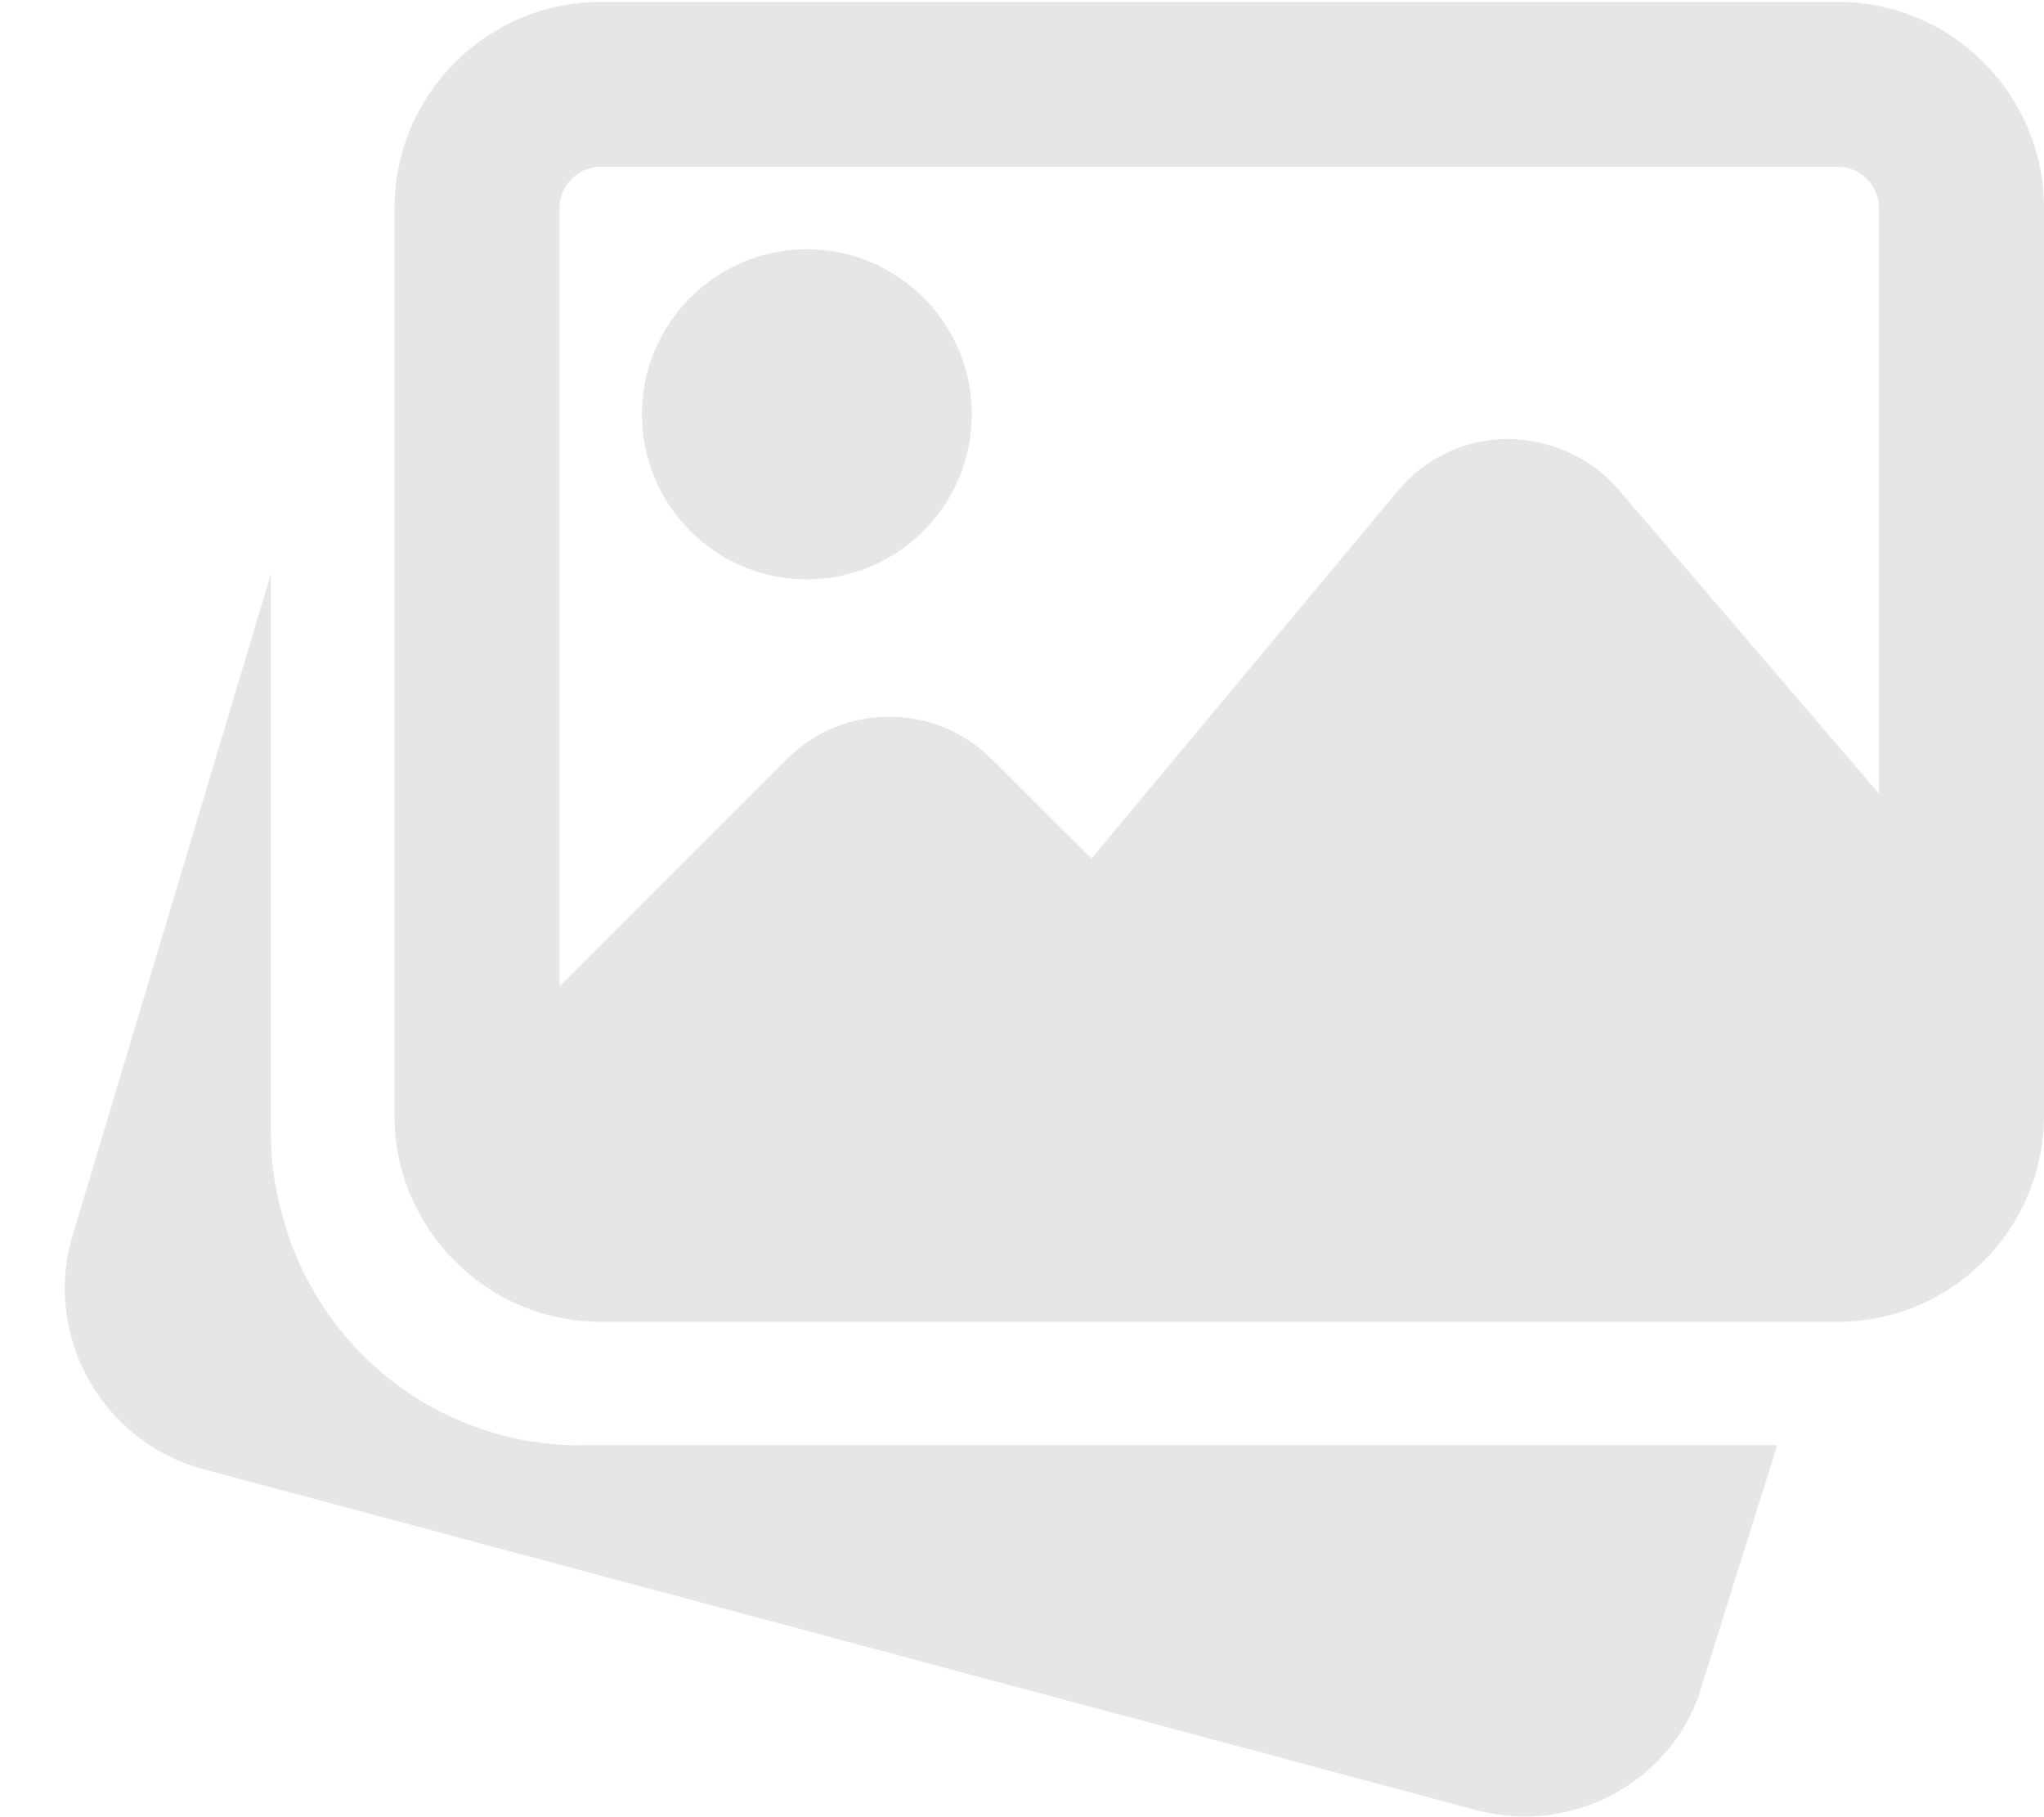 <svg xmlns="http://www.w3.org/2000/svg" viewBox="0 0 18 16">
  <defs/>
  <g fill="#000" fill-rule="nonzero" opacity=".1">
    <path d="M5.109 12.726c-1.163 0-2.197-.744-2.572-1.853l-.025-.084c-.089-.293-.126-.54-.126-.787V5.051L.624 10.932c-.227.865.29 1.762 1.156 2.001l11.23 3.007c.14.036.28.054.418.054.723 0 1.384-.48 1.569-1.188l.654-2.081H5.109zM7.106 5.101c.801 0 1.452-.651 1.452-1.453 0-.801-.651-1.453-1.452-1.453s-1.453.651-1.453 1.453.651 1.453 1.453 1.453z"/>
    <path d="M16.184.017H5.29c-1.001 0-1.816.815-1.816 1.816v7.989c0 1.001.815 1.816 1.816 1.816h10.894c1.001 0 1.816-.815 1.816-1.816V1.832c0-1.001-.815-1.816-1.816-1.816zM5.29 1.469h10.894c.201 0 .363.163.363.363v5.156l-2.294-2.677c-.243-.285-.596-.438-.974-.447-.376.002-.729.169-.97.458L9.611 7.56l-.879-.877c-.497-.497-1.305-.497-1.801 0l-2.004 2.004v-6.855c0-.201.163-.363.363-.363z"/>
  </g>
</svg>
